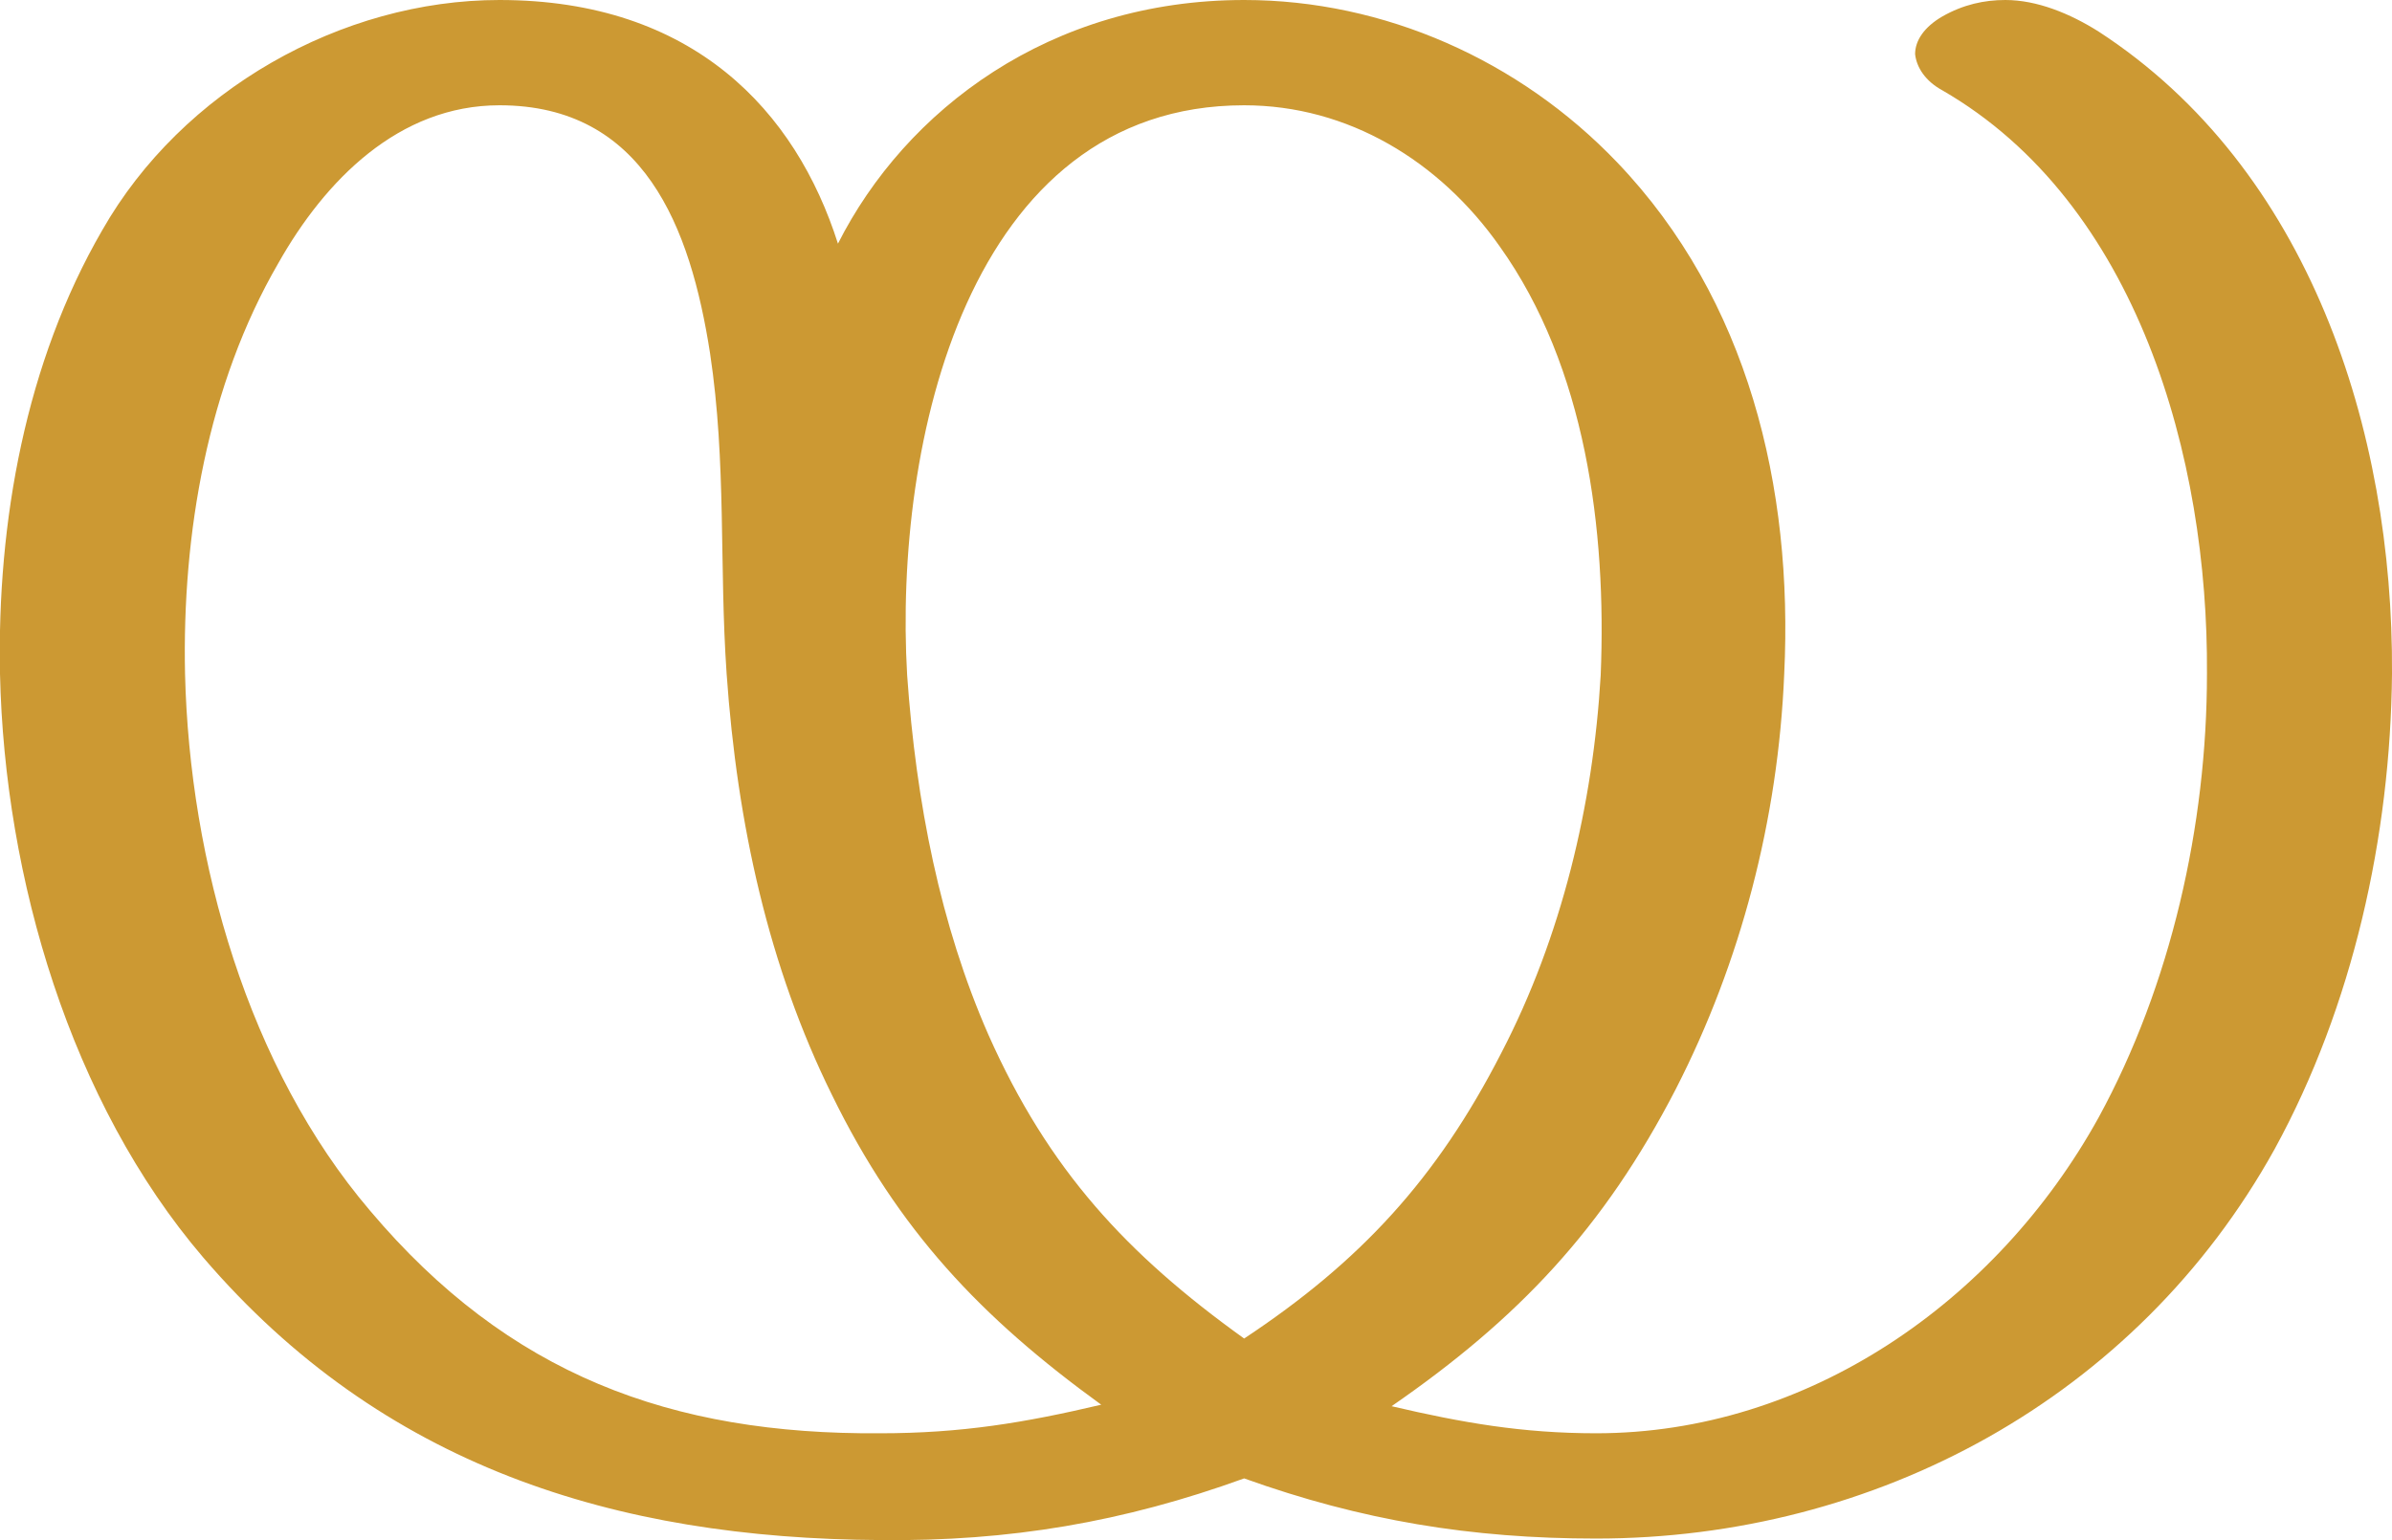 <?xml version="1.0" encoding="UTF-8"?>
<!DOCTYPE svg PUBLIC "-//W3C//DTD SVG 1.1//EN" "http://www.w3.org/Graphics/SVG/1.1/DTD/svg11.dtd">
<!-- Creator: CorelDRAW X8 -->
<svg xmlns="http://www.w3.org/2000/svg" xml:space="preserve" width="1590px" height="1024px" version="1.1" style="shape-rendering:geometricPrecision; text-rendering:geometricPrecision; image-rendering:optimizeQuality; fill-rule:evenodd; clip-rule:evenodd"
viewBox="0 0 1590 1024"
 xmlns:xlink="http://www.w3.org/1999/xlink">
 <defs>
  <style type="text/css">
   <![CDATA[
    .fil0 {fill:#CC9933;fill-rule:nonzero}
   ]]>
  </style>
 </defs>
 <g id="Layer_x0020_1">
  <path class="fil0" d="M657 688c-32,-73 -48,-154 -54,-239 -9,-154 40,-379 224,-379 69,0 130,37 170,94 57,80 71,188 67,285 -5,86 -26,174 -66,251 -43,84 -94,139 -171,190 -78,-56 -130,-112 -170,-202zm-100 -526c-28,-88 -96,-162 -225,-162 -105,0 -211,60 -264,153 -51,88 -70,194 -68,295 3,136 47,285 135,388 119,139 274,187 450,188 86,1 162,-12 242,-41 78,28 151,40 234,40 185,0 359,-93 451,-259 52,-95 77,-208 78,-316 1,-162 -55,-336 -195,-427 -19,-12 -41,-21 -62,-21 -14,0 -28,3 -42,11 -12,7 -18,16 -18,25 1,9 7,18 18,24 130,75 177,245 176,388 0,101 -24,207 -72,295 -68,123 -194,210 -334,210 -49,0 -89,-7 -136,-18 84,-58 141,-118 189,-211 43,-84 68,-179 72,-276 6,-124 -24,-249 -111,-340 -65,-68 -155,-108 -248,-108 -129,0 -225,73 -270,162zm28 791c-139,1 -247,-39 -339,-148 -81,-95 -120,-232 -123,-357 -2,-93 15,-192 62,-273 31,-55 80,-105 147,-105 96,0 127,81 140,165 11,73 6,141 11,213 7,100 28,195 70,280 44,90 99,148 179,206 -51,12 -93,19 -147,19z"/>
 </g>
</svg>
